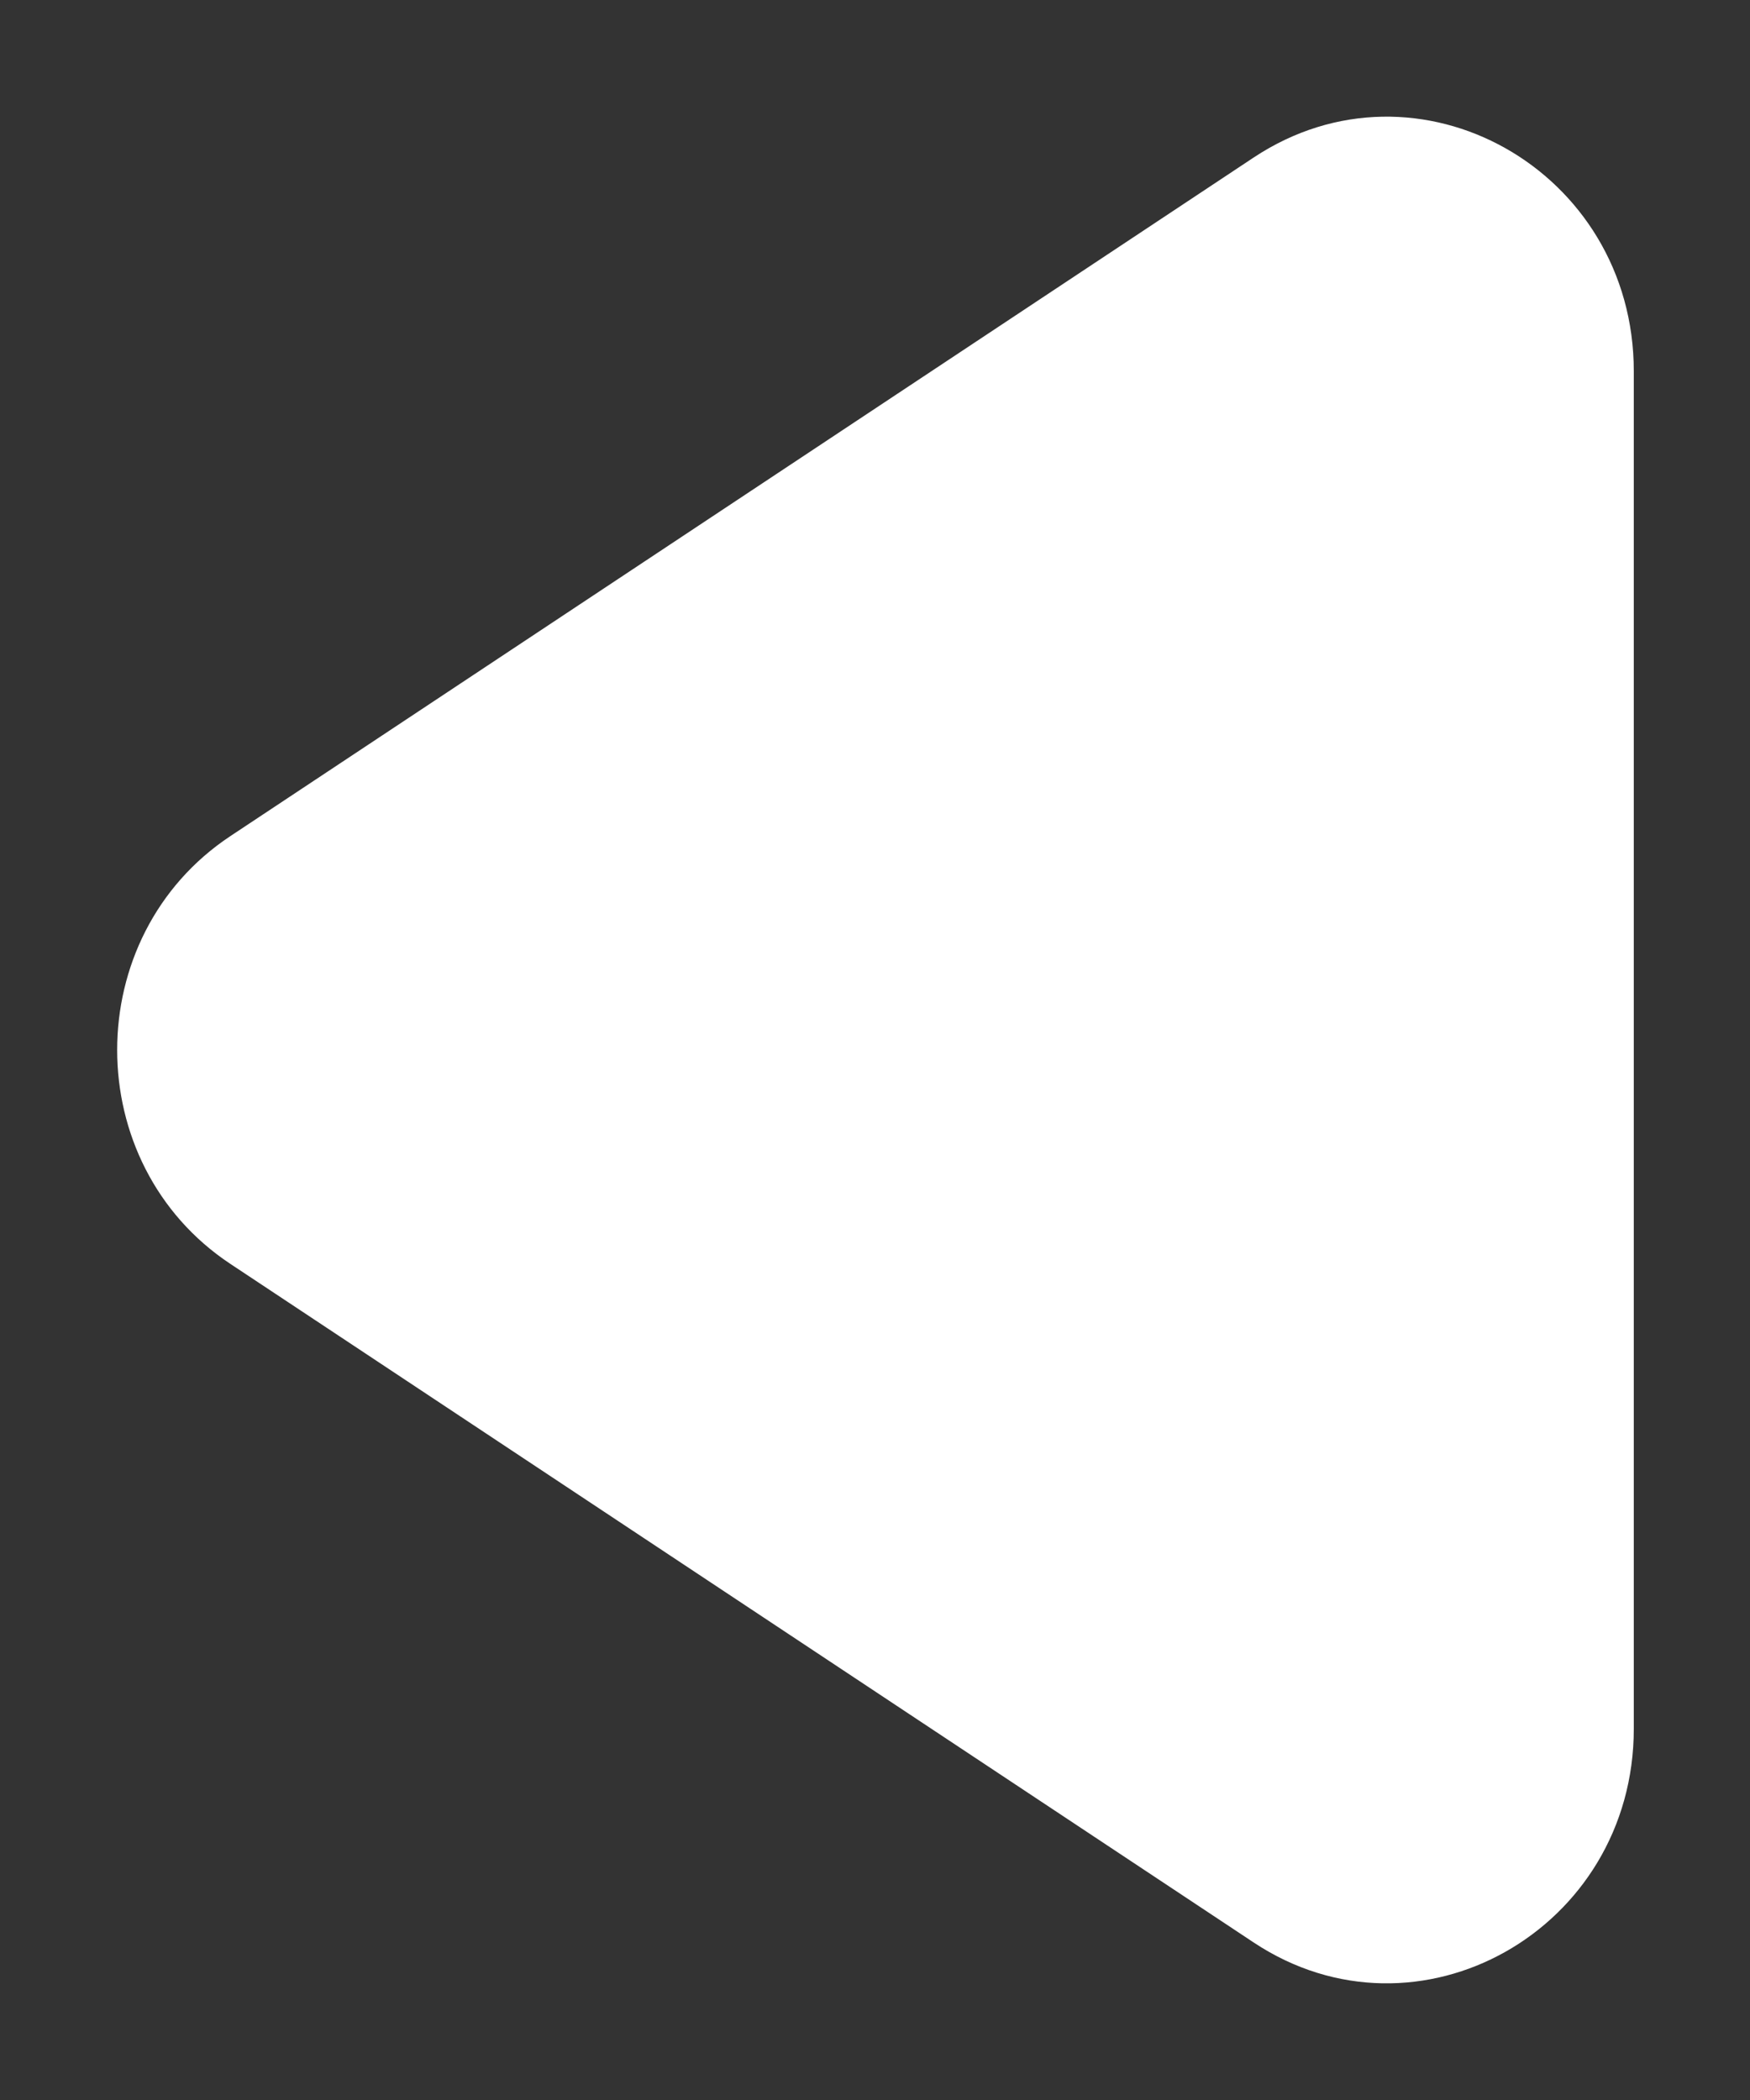 <svg xmlns="http://www.w3.org/2000/svg" width="5" height="6" viewBox="0 0 5 6" fill="none">
  <rect x="0" y="0" width="5" height="6" fill="#333333" stroke="none"/>
  <path d="M4.668 1.061V4.939C4.668 5.514 4.051 5.861 3.582 5.55L0.658 3.611C0.227 3.325 0.227 2.675 0.658 2.389L3.582 0.45C4.051 0.139 4.668 0.486 4.668 1.061Z" fill="white"/>
</svg>